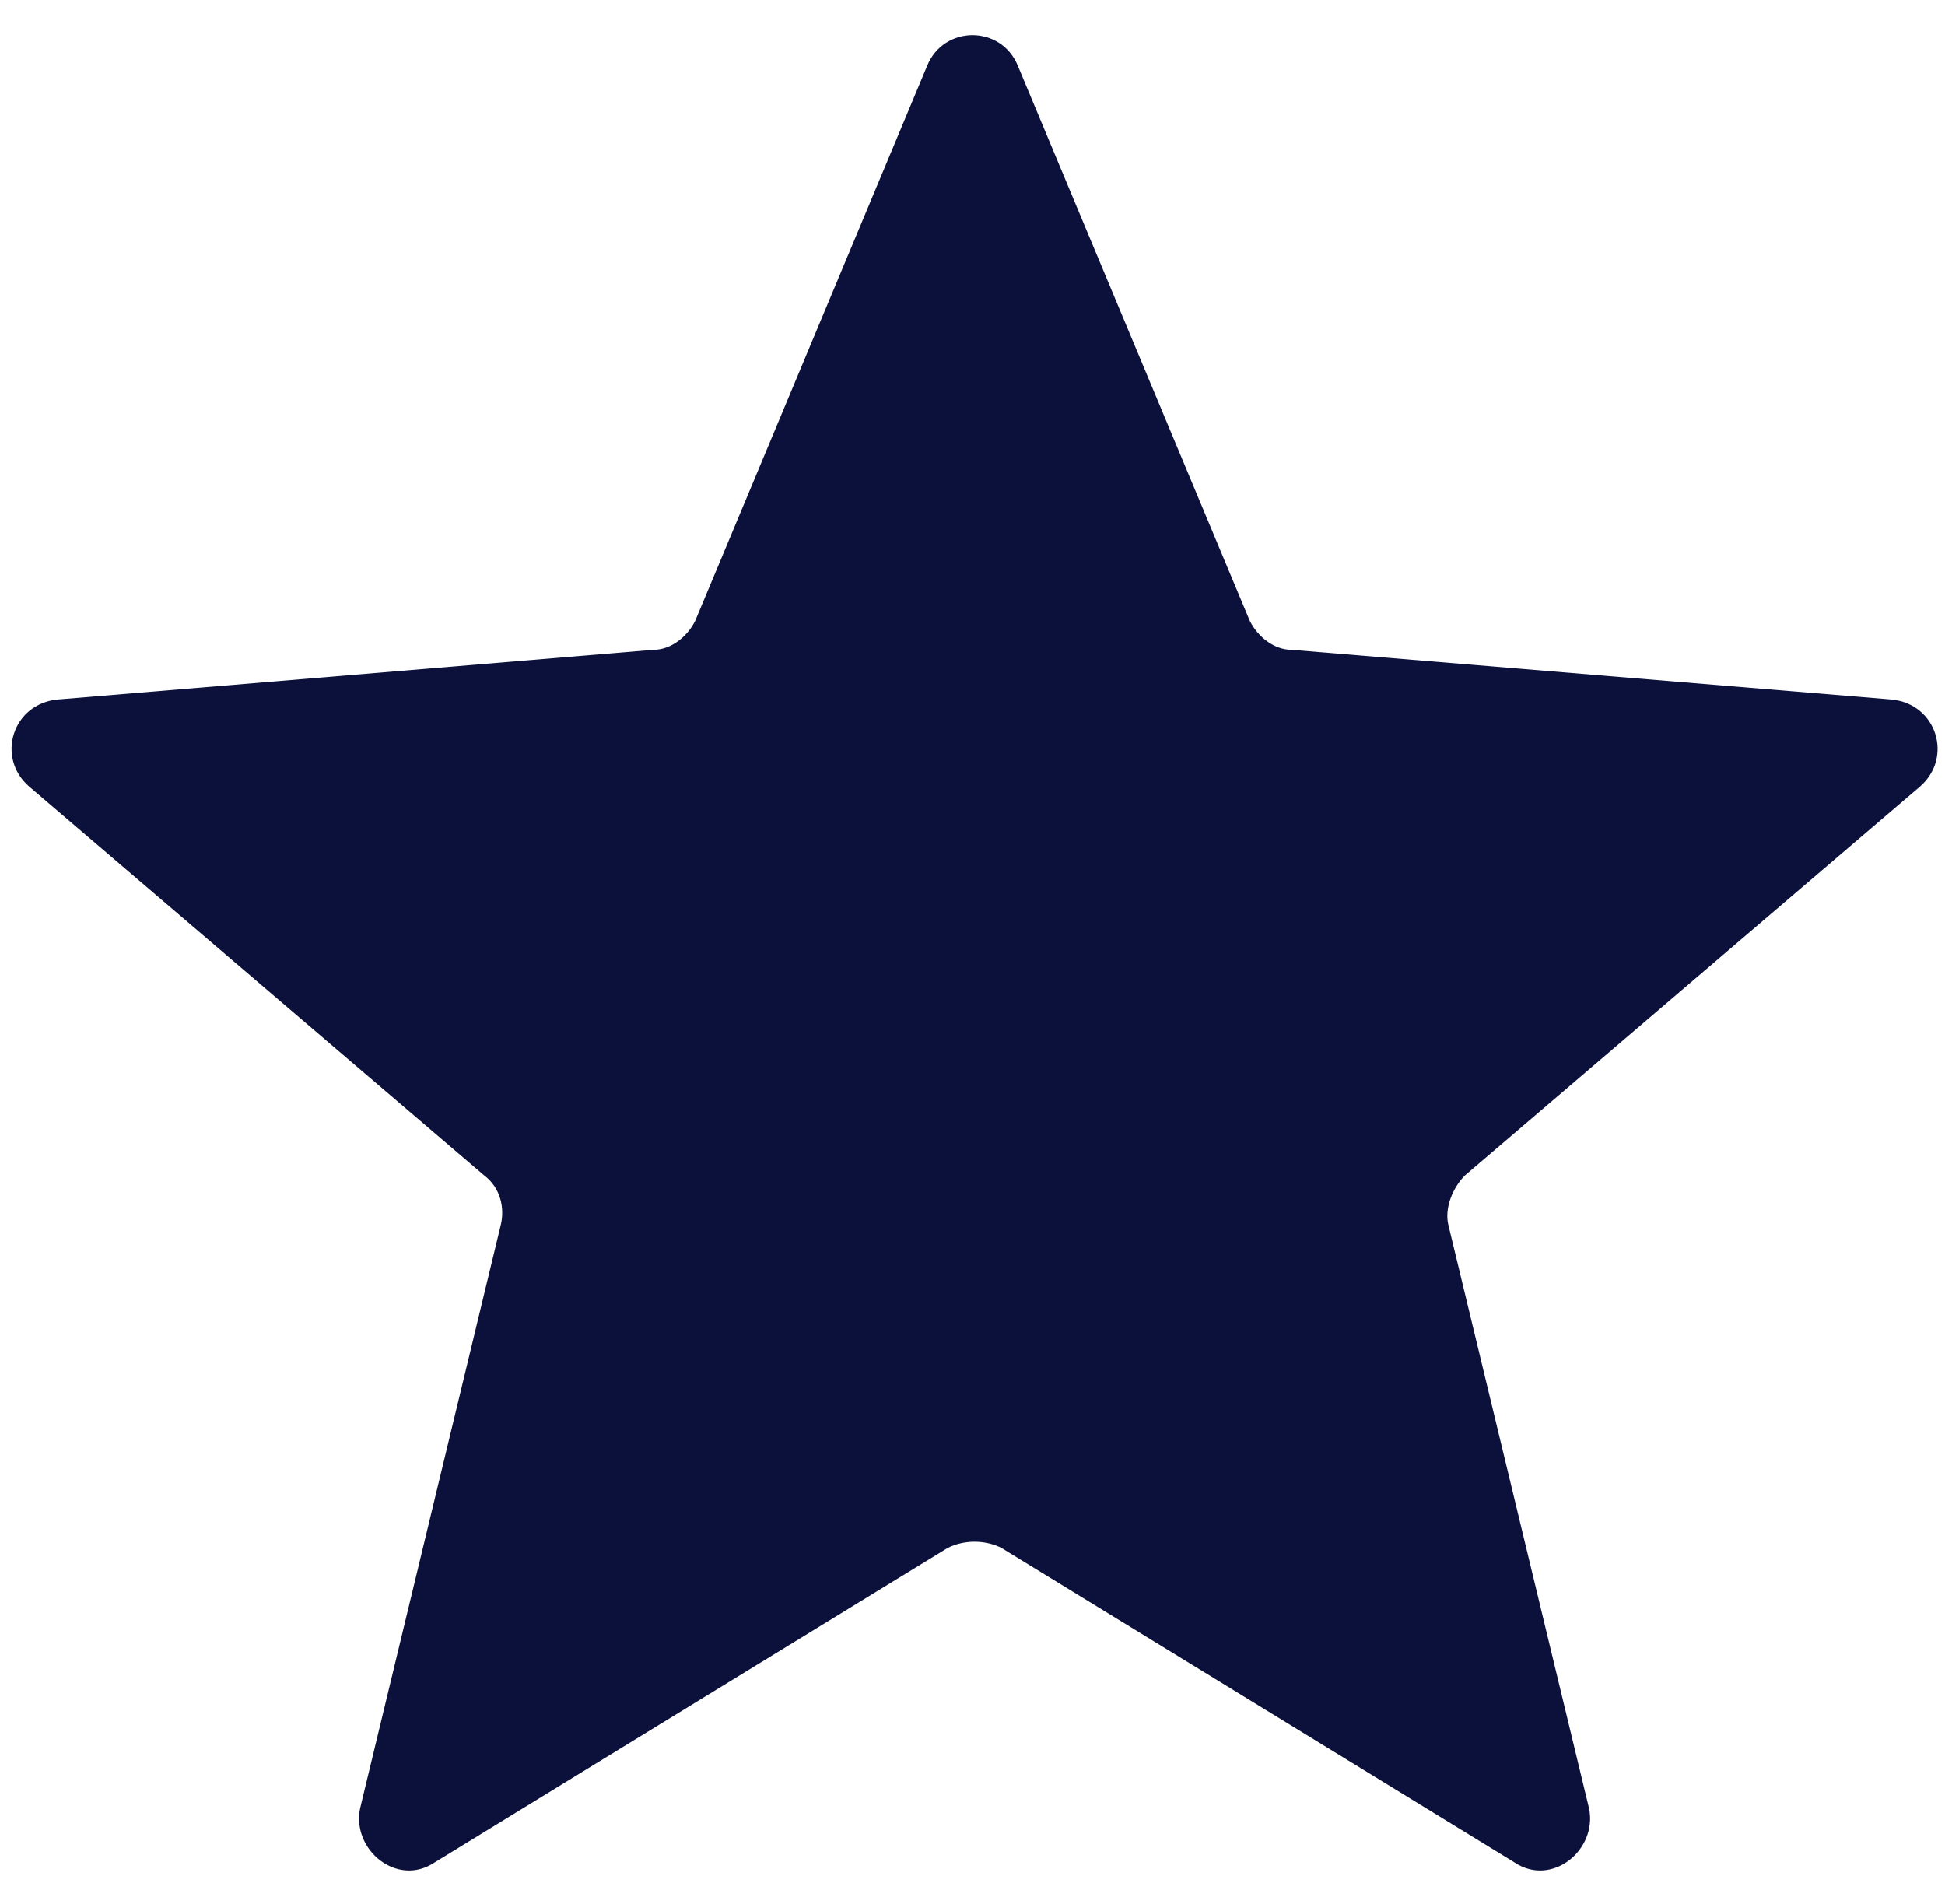 <?xml version="1.0" encoding="utf-8"?>
<!-- Generator: Adobe Illustrator 28.1.0, SVG Export Plug-In . SVG Version: 6.00 Build 0)  -->
<svg version="1.1" id="Livello_1" xmlns="http://www.w3.org/2000/svg" xmlns:xlink="http://www.w3.org/1999/xlink" x="0px" y="0px"
	 viewBox="0 0 47 46" style="enable-background:new 0 0 47 46;" xml:space="preserve">
<style type="text/css">
	.st0{fill:#0B113B;}
</style>
<path class="st0" d="M22.4,1.6c0.4-1,1.8-1,2.2,0L30.2,15c0.2,0.4,0.6,0.7,1,0.7l14.5,1.2c1.1,0.1,1.5,1.4,0.7,2.1l-11,9.4
	c-0.3,0.3-0.5,0.8-0.4,1.2l3.4,14.1c0.2,1-0.9,1.9-1.8,1.3l-12.4-7.6c-0.4-0.2-0.9-0.2-1.3,0L10.5,45c-0.9,0.6-2-0.3-1.8-1.3
	l3.4-14.1c0.1-0.4,0-0.9-0.4-1.2L0.7,19c-0.8-0.7-0.4-2,0.7-2.1l14.4-1.2c0.4,0,0.8-0.3,1-0.7L22.4,1.6z"/>
</svg>
